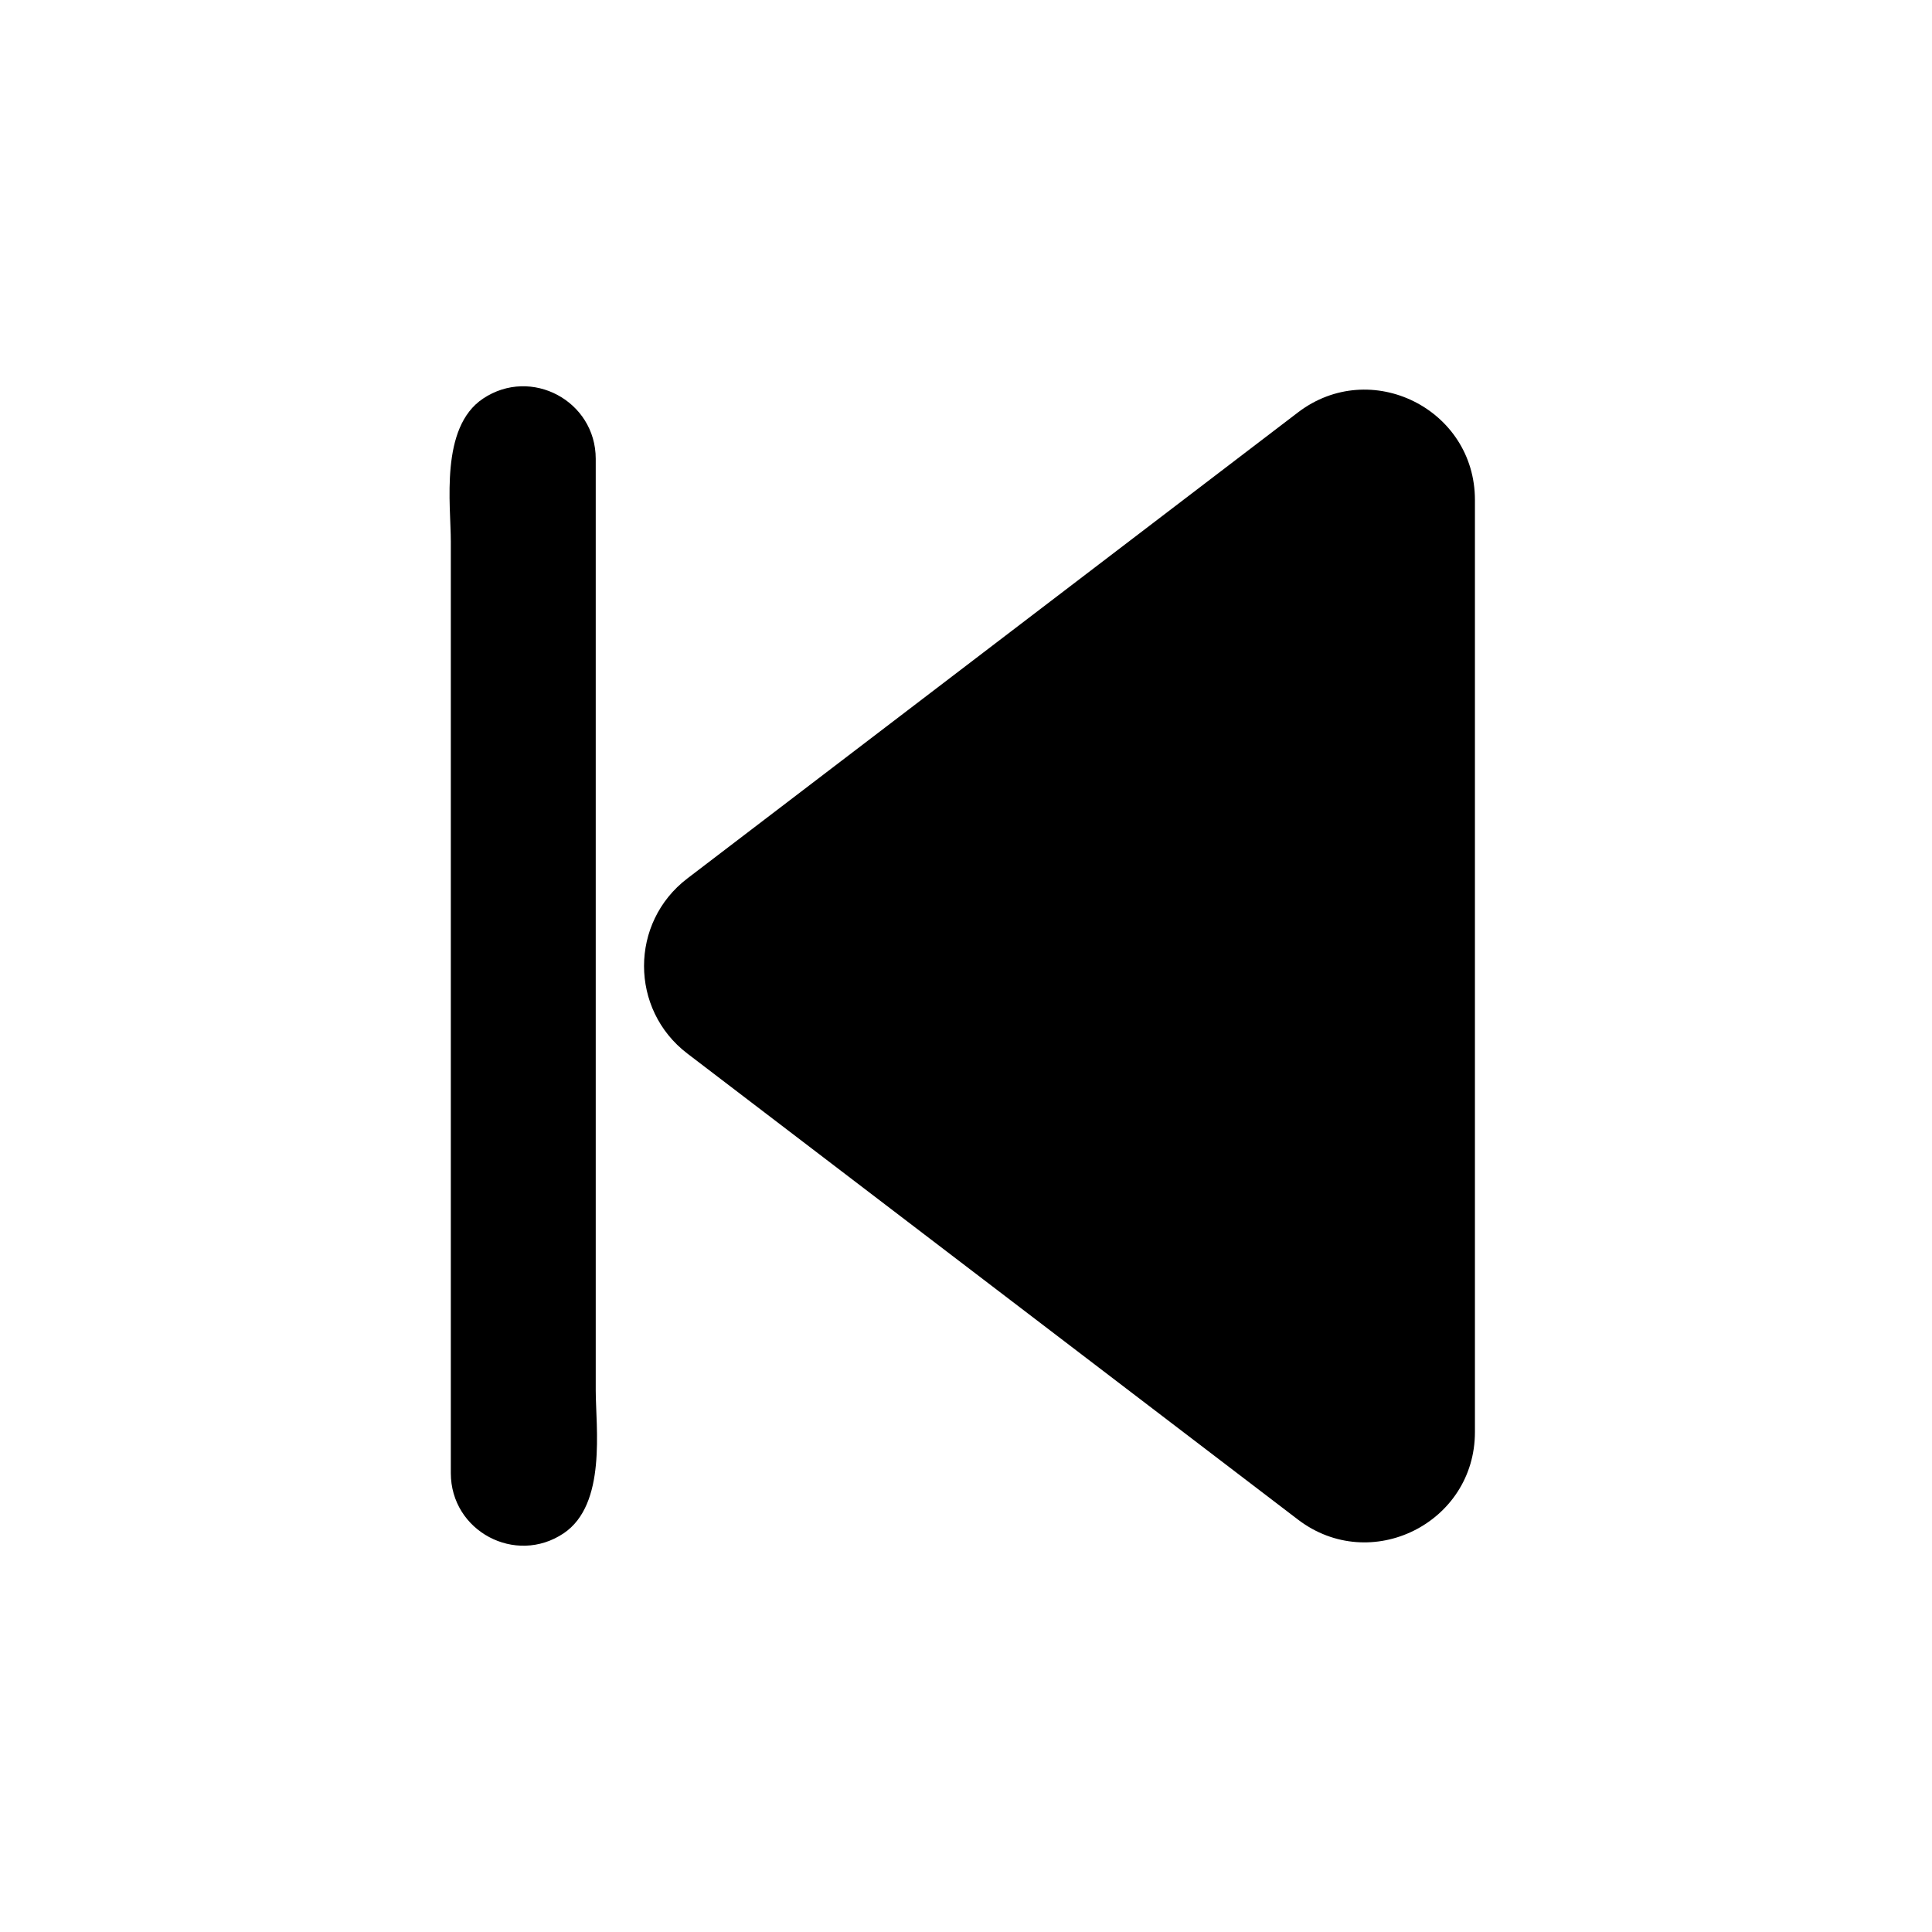 <?xml version="1.0" standalone="no"?><!DOCTYPE svg PUBLIC "-//W3C//DTD SVG 1.1//EN" "http://www.w3.org/Graphics/SVG/1.1/DTD/svg11.dtd"><svg t="1638430384922" class="icon" viewBox="0 0 1024 1024" version="1.1" xmlns="http://www.w3.org/2000/svg" p-id="3657" xmlns:xlink="http://www.w3.org/1999/xlink" width="200" height="200"><defs><style type="text/css"></style></defs><path d="M364.302 465.603L687.954 218.588c38.416-29.328 93.791-1.929 93.791 46.396v494.029c0 48.325-55.375 75.726-93.791 46.398L364.302 558.397c-30.601-23.358-30.601-69.436 0-92.794zM238.945 780.798V451.684v-164.563c0-19.628-5.905-60.476 17.058-75.841 25.524-17.069 59.748 1.21 59.748 31.919v493.677c0 19.628 5.915 60.474-17.047 75.841-25.534 17.069-59.759-1.212-59.759-31.919z" p-id="3658"></path></svg>